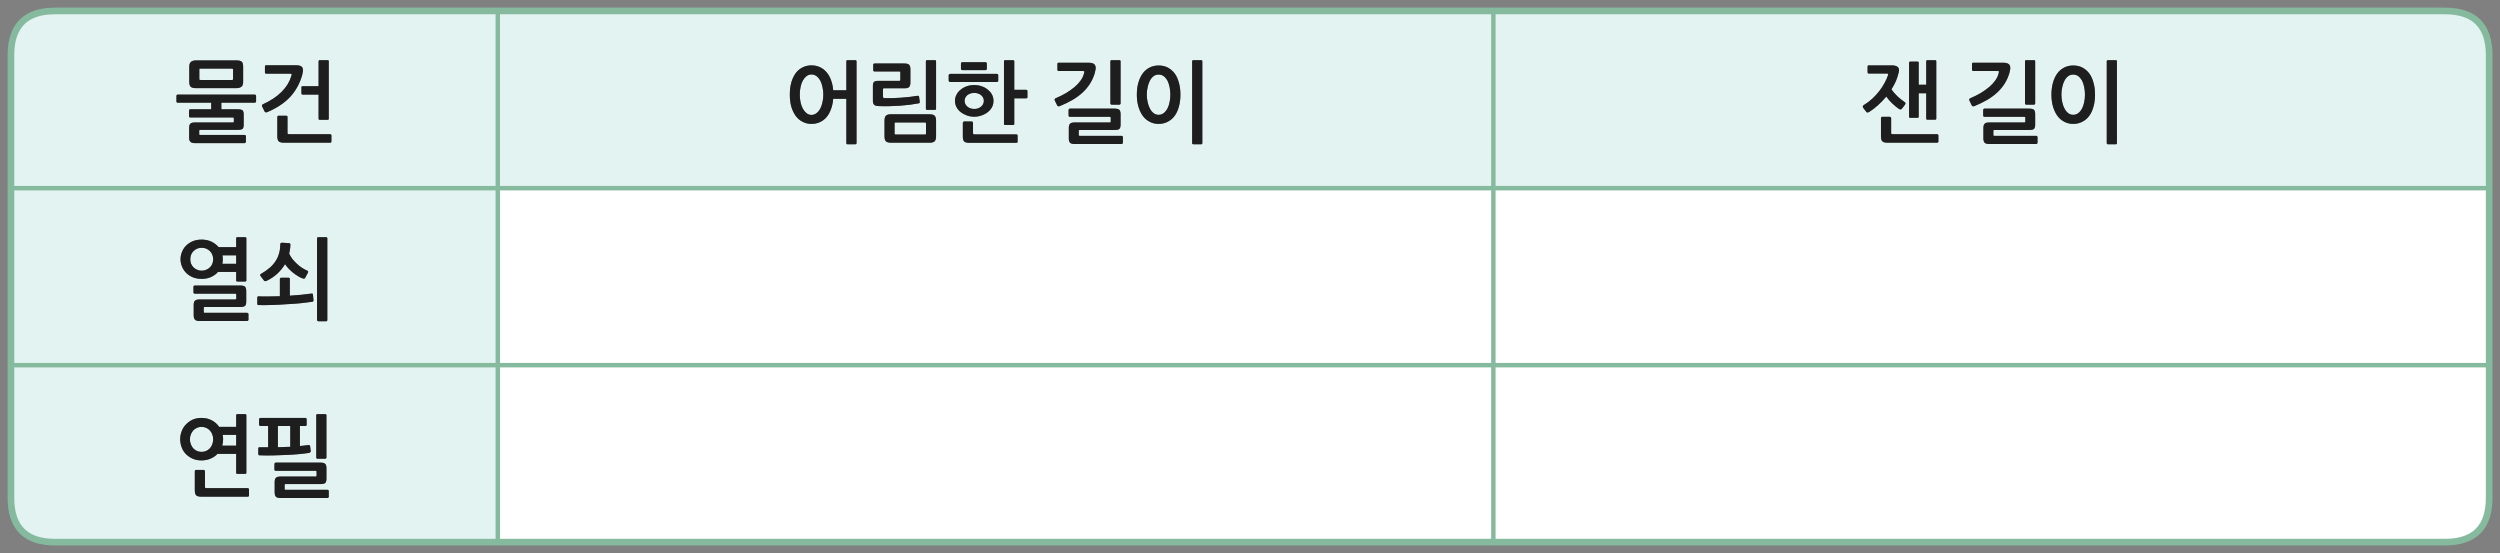 
<svg xmlns="http://www.w3.org/2000/svg" version="1.1" xmlns:xlink="http://www.w3.org/1999/xlink" preserveAspectRatio="none" x="0px" y="0px" width="1130px" height="250px" viewBox="0 0 1130 250">
<rect x="0" y="0" width="1130" height="250" fill="#808080" stroke="none"/>
<defs>
<g id="Layer8_0_FILL">
<path fill="#E2F3F2" stroke="none" d="
M 7.55 165.05
L 4.95 165.05 4.95 225.05
Q 4.95 232.4 7.65 237.05 12.3 245.05 24.95 245.05
L 225 245.05 225 165.05 145 165.05 7.55 165.05
M 82.15 194.85
Q 82.8 193.1 84.1 191.8 85.4 190.45 87.15 189.65 88.9 188.9 91.05 188.9 93.7 188.9 95.75 190 97.8 191.1 99.05 192.95
L 106.75 192.95 106.75 187.75
Q 106.75 187.2 107.3 187.2
L 110.85 187.2
Q 111.35 187.2 111.35 187.75
L 111.35 213.7
Q 111.35 214.2 110.85 214.2
L 107.3 214.2
Q 106.75 214.2 106.75 213.7
L 106.75 205.15 98.3 205.15
Q 97 206.55 95.15 207.3 93.35 208.1 91.05 208.1 88.9 208.1 87.15 207.35 85.4 206.6 84.1 205.3 82.8 204 82.15 202.25 81.45 200.5 81.45 198.5 81.45 196.55 82.15 194.85
M 111.95 220.65
Q 112.15 220.65 112.35 220.8 112.55 221 112.55 221.15
L 112.55 224
Q 112.55 224.25 112.35 224.4 112.15 224.5 111.95 224.5
L 91.05 224.5
Q 89.25 224.5 88.65 223.85 88.05 223.2 88.05 221.65
L 88.05 213
Q 88.05 212.8 88.2 212.6 88.4 212.4 88.6 212.4
L 92 212.4
Q 92.3 212.4 92.45 212.6 92.65 212.8 92.65 213
L 92.65 220
Q 92.65 220.4 92.8 220.55 92.95 220.65 93.35 220.65
L 111.95 220.65
M 117.3 189.1
Q 117.55 188.9 117.75 188.9
L 138.05 188.9
Q 138.25 188.9 138.45 189.05 138.6 189.25 138.6 189.5
L 138.6 192
Q 138.6 192.2 138.45 192.4 138.25 192.55 138.05 192.55
L 135.55 192.55 135.55 201.6
Q 136.55 201.55 137.5 201.4 138.45 201.3 139.4 201.15 139.65 201.15 139.85 201.25 140.1 201.35 140.15 201.55
L 140.45 203.85
Q 140.5 204.15 140.2 204.4 140 204.65 139.8 204.7 137.4 205.05 134.7 205.3 131.95 205.55 129.05 205.65 126.2 205.8 123.2 205.85 120.2 205.9 117.3 205.8 117.1 205.8 116.9 205.65 116.75 205.45 116.75 205.2
L 116.75 202.7
Q 116.75 202.15 117.3 202.15 118.35 202.15 119.3 202.15 120.25 202.15 121.2 202.15
L 121.2 192.55 117.75 192.55
Q 117.55 192.55 117.3 192.35 117.1 192.15 117.1 191.95
L 117.1 189.5
Q 117.1 189.3 117.3 189.1
M 143.45 187.2
L 147.05 187.2
Q 147.55 187.2 147.55 187.75
L 147.55 206.8
Q 147.55 207 147.4 207.15 147.25 207.35 147.05 207.35
L 143.45 207.35
Q 143.25 207.35 143.1 207.15 142.95 207 142.95 206.7
L 142.95 187.75
Q 142.95 187.2 143.45 187.2
M 144.85 209.1
Q 146.45 209.1 147 209.7 147.55 210.25 147.55 211.6
L 147.55 216.35
Q 147.55 217.8 147 218.3 146.45 218.8 144.85 218.8
L 129.15 218.8
Q 128.85 218.8 128.75 218.9 128.65 219 128.65 219.35
L 128.65 220.95
Q 128.65 221.3 128.75 221.35 128.85 221.4 129.2 221.4
L 148.05 221.4
Q 148.25 221.4 148.4 221.55 148.6 221.7 148.6 222
L 148.6 224.55
Q 148.6 224.75 148.4 224.9 148.25 225.1 148.1 225.1
L 126.85 225.1
Q 125.25 225.1 124.7 224.5 124.15 223.9 124.15 222.6
L 124.15 217.8
Q 124.15 216.55 124.7 216 125.2 215.4 126.8 215.4
L 142.6 215.4
Q 142.9 215.4 143 215.3 143.1 215.2 143.1 214.8
L 143.1 213.45
Q 143.1 213 143 212.9 142.9 212.8 142.55 212.8
L 124.65 212.8
Q 124.4 212.8 124.25 212.7 124.05 212.5 124.05 212.35
L 124.05 209.7
Q 124.05 209.5 124.25 209.3 124.4 209.1 124.65 209.1
L 144.85 209.1
M 131.2 192.55
L 125.6 192.55 125.6 202.15
Q 127.05 202.1 128.45 202.05 129.85 202 131.2 201.95
L 131.2 192.55
M 100.65 196.55
Q 100.75 197.05 100.8 197.5 100.85 198 100.85 198.5 100.85 200 100.45 201.45
L 106.75 201.45 106.75 196.55 100.65 196.55
M 91.05 192.95
Q 89.9 192.95 88.95 193.4 88 193.85 87.3 194.6 86.65 195.35 86.25 196.35 85.85 197.35 85.85 198.6 85.85 199.75 86.25 200.8 86.65 201.85 87.3 202.6 88 203.35 88.95 203.8 89.9 204.25 91.05 204.25 92.3 204.25 93.25 203.8 94.2 203.35 94.9 202.6 95.6 201.85 95.95 200.8 96.35 199.75 96.35 198.6 96.35 197.35 95.95 196.35 95.6 195.35 94.9 194.6 94.2 193.85 93.25 193.4 92.3 192.95 91.05 192.95
M 225 165.05
L 225 85.05 145 85.05 4.95 85.05 4.95 165.05 7.55 165.05 145 165.05 225 165.05
M 106.75 111.7
L 106.75 107.75
Q 106.75 107.2 107.3 107.2
L 110.85 107.2
Q 111.35 107.2 111.35 107.75
L 111.35 126.7
Q 111.35 127.25 110.85 127.25
L 107.3 127.25
Q 106.75 127.25 106.75 126.7
L 106.75 122.9 98.55 122.9
Q 97.3 124.35 95.4 125.2 93.55 126.05 91.15 126.05 89 126.05 87.2 125.35 85.45 124.6 84.2 123.4 82.95 122.15 82.3 120.55 81.6 118.95 81.6 117.2 81.6 115.4 82.3 113.8 82.95 112.15 84.2 110.95 85.45 109.75 87.2 109 89 108.3 91.15 108.3 93.65 108.3 95.6 109.25 97.55 110.2 98.8 111.7
L 106.75 111.7
M 87.65 129.2
Q 87.8 129.05 88.1 129.05
L 108.55 129.05
Q 110.2 129.05 110.75 129.6 111.3 130.2 111.3 131.55
L 111.3 136.35
Q 111.3 137.75 110.75 138.25 110.2 138.75 108.55 138.75
L 92.6 138.75
Q 92.3 138.75 92.2 138.85 92.1 138.95 92.1 139.3
L 92.1 140.95
Q 92.1 141.3 92.2 141.35 92.3 141.4 92.65 141.4
L 111.7 141.4
Q 111.9 141.4 112.1 141.55 112.3 141.7 112.3 142
L 112.3 144.55
Q 112.3 144.75 112.1 144.9 111.9 145.1 111.75 145.1
L 90.25 145.1
Q 88.7 145.1 88.15 144.5 87.55 143.9 87.55 142.6
L 87.55 137.8
Q 87.55 136.5 88.1 135.95 88.65 135.35 90.25 135.35
L 106.3 135.35
Q 106.65 135.35 106.7 135.25 106.8 135.15 106.8 134.75
L 106.8 133.35
Q 106.8 132.95 106.7 132.85 106.65 132.75 106.3 132.75
L 88.1 132.75
Q 87.8 132.75 87.65 132.6 87.45 132.45 87.45 132.25
L 87.45 129.6
Q 87.45 129.4 87.65 129.2
M 147.4 107.2
Q 147.95 107.2 147.95 107.75
L 147.95 144.65
Q 147.95 145.2 147.4 145.2
L 143.9 145.2
Q 143.65 145.2 143.5 145 143.3 144.9 143.3 144.65
L 143.3 107.75
Q 143.3 107.5 143.5 107.35 143.65 107.2 143.9 107.2
L 147.4 107.2
M 131.05 110.05
Q 131.25 110.2 131.25 110.5 131.25 111.55 131.1 112.6 130.95 113.65 130.7 114.65 131.3 115.9 132.15 117.05 133.05 118.15 134.1 119.15 135.2 120.2 136.4 121 137.65 121.8 138.9 122.35 139.55 122.65 139.1 123.4
L 137.95 125.55
Q 137.65 126.15 136.85 125.85 135.85 125.55 134.75 124.85 133.6 124.15 132.5 123.3 131.4 122.4 130.45 121.4 129.45 120.35 128.85 119.4 127.45 121.7 125.4 123.65 123.35 125.55 120.6 126.9 119.7 127.3 119.35 126.85
L 117.8 124.8
Q 117.6 124.55 117.6 124.25 117.65 123.95 118.05 123.75 122.6 121.15 124.65 117.9 126.7 114.65 126.7 110.3 126.7 110 126.95 109.85 127.2 109.7 127.4 109.7
L 130.65 109.9
Q 130.85 109.9 131.05 110.05
M 141.45 133.1
L 141.7 135.75
Q 141.75 136.05 141.55 136.2 141.4 136.35 141.2 136.4 138.95 136.7 135.95 137.05 132.95 137.35 129.65 137.5 126.35 137.75 123.05 137.85 119.7 137.95 116.85 137.9 116.3 137.9 116.3 137.25
L 116.3 134.55
Q 116.3 133.95 116.85 133.95 119.15 134.05 121.55 134 124 133.95 126.5 133.9
L 126.5 126.15
Q 126.5 125.55 127.1 125.55
L 130.5 125.55
Q 131 125.55 131 126.15
L 131 133.65
Q 133.65 133.45 136.1 133.25 138.6 133 140.7 132.7 140.9 132.65 141.15 132.7 141.45 132.8 141.45 133.1
M 87.4 113.55
Q 86.7 114.25 86.35 115.2 86 116.15 86 117.2 86 118.25 86.35 119.15 86.7 120.1 87.4 120.8 88.1 121.5 89.05 121.9 90 122.35 91.15 122.35 92.35 122.35 93.3 121.9 94.25 121.5 94.95 120.8 95.65 120.1 96 119.15 96.35 118.25 96.35 117.2 96.35 116.15 96 115.2 95.65 114.25 94.95 113.55 94.25 112.85 93.3 112.4 92.35 112 91.15 112 90 112 89.05 112.4 88.1 112.85 87.4 113.55
M 106.75 119.25
L 106.75 115.4 100.55 115.4
Q 100.7 116.2 100.7 117.2 100.7 118.25 100.5 119.25
L 106.75 119.25
M 225 85.05
L 225 4.95 145 4.95 24.95 4.95
Q 12.3 4.95 7.65 12.95 4.95 17.6 4.95 24.95
L 4.95 45 4.95 85.05 145 85.05 225 85.05
M 86.35 27.95
Q 87.15 27.3 88.65 27.3
L 106.8 27.3
Q 108.65 27.3 109.25 27.9 109.9 28.5 109.9 30.1
L 109.9 37.05
Q 109.9 38.6 109.1 39.2 108.3 39.85 106.8 39.85
L 88.65 39.85
Q 86.8 39.85 86.2 39.2 85.55 38.6 85.55 37.05
L 85.55 30.1
Q 85.55 28.6 86.35 27.95
M 95.45 49.4
L 95.45 46.4 80.35 46.4
Q 79.75 46.4 79.75 45.85
L 79.75 43.35
Q 79.75 43.15 79.9 42.95 80.05 42.75 80.35 42.75
L 115.15 42.75
Q 115.35 42.75 115.55 42.95 115.75 43.15 115.75 43.35
L 115.75 45.85
Q 115.75 46.05 115.55 46.25 115.35 46.4 115.15 46.4
L 100.05 46.4 100.05 49.4 107.45 49.4
Q 109.1 49.4 109.65 49.9 110.15 50.4 110.15 51.8
L 110.15 56.35
Q 110.15 57.75 109.65 58.2 109.1 58.7 107.45 58.7
L 90.5 58.7
Q 90.2 58.7 90.1 58.8 90.05 58.9 90.05 59.2
L 90.05 60.5
Q 90.05 60.85 90.1 60.9 90.2 61 90.55 61
L 110.5 61
Q 110.7 61 110.9 61.1 111.15 61.25 111.15 61.55
L 111.15 64.1
Q 111.15 64.35 110.9 64.5 110.7 64.7 110.55 64.7
L 88.2 64.7
Q 86.65 64.7 86.1 64.1 85.5 63.6 85.5 62.3
L 85.5 57.75
Q 85.5 56.45 86.05 55.9 86.6 55.35 88.15 55.35
L 105.2 55.35
Q 105.5 55.35 105.6 55.3 105.7 55.2 105.7 54.8
L 105.7 53.75
Q 105.7 53.3 105.6 53.2 105.5 53.1 105.15 53.1
L 86 53.1
Q 85.8 53.1 85.6 52.95 85.45 52.8 85.45 52.6
L 85.45 49.9
Q 85.45 49.75 85.6 49.55 85.8 49.4 86 49.4
L 95.45 49.4
M 133.75 29.5
Q 135.5 29.5 136.25 30.05 136.95 30.6 136.95 31.9 136.95 32.1 136.9 32.4 136.85 32.75 136.75 33.05 136.7 33.4 136.65 33.65 136.6 33.95 136.55 34.05 134.9 39.75 131.1 43.85 127.25 47.95 120.85 50.65 119.9 51.05 119.55 50.3
L 118.55 48.25
Q 118.35 47.95 118.4 47.6 118.45 47.3 118.9 47.1 124.15 44.7 127.3 41.5 130.5 38.3 131.65 34.45 131.85 33.8 131.85 33.6 131.85 33.3 131.1 33.3
L 120.3 33.3
Q 120.05 33.3 119.9 33.15 119.75 32.95 119.75 32.75
L 119.75 30.05
Q 119.75 29.5 120.35 29.5
L 133.75 29.5
M 136.4 39.05
Q 136.6 38.95 136.8 38.95
L 144 38.95 144 27.75
Q 144 27.2 144.55 27.2
L 148.1 27.2
Q 148.6 27.2 148.6 27.75
L 148.6 53.65
Q 148.6 54.15 148.1 54.15
L 144.55 54.15
Q 144 54.15 144 53.65
L 144 42.75 136.8 42.75
Q 136.6 42.75 136.4 42.6 136.25 42.45 136.25 42.25
L 136.25 39.4
Q 136.25 39.2 136.4 39.05
M 149.6 64.4
Q 149.45 64.5 149.2 64.5
L 128.4 64.5
Q 126.6 64.5 125.95 63.85 125.35 63.2 125.35 61.65
L 125.35 52.85
Q 125.35 52.65 125.55 52.45 125.7 52.3 125.9 52.3
L 129.35 52.3
Q 129.6 52.3 129.8 52.45 129.95 52.65 129.95 52.85
L 129.95 60
Q 129.95 60.4 130.1 60.55 130.3 60.65 130.7 60.65
L 149.2 60.65
Q 149.4 60.65 149.6 60.8 149.8 61 149.8 61.15
L 149.8 64
Q 149.8 64.25 149.6 64.4
M 90.7 31
Q 90.35 31 90.2 31.05 90.1 31.15 90.1 31.45
L 90.1 35.65
Q 90.1 36 90.2 36.1 90.35 36.15 90.7 36.15
L 104.75 36.15
Q 105.1 36.15 105.2 36.1 105.35 36 105.35 35.65
L 105.35 31.5
Q 105.35 31.15 105.2 31.1 105.05 31 104.75 31
L 90.7 31
M 675 85.05
L 675 4.95 565 4.95 484.05 4.95 452 4.95 425 4.95 285 4.95 228 4.95 225 4.95 225 85.05 228 85.05 285 85.05 425 85.05 452 85.05 484.05 85.05 565 85.05 675 85.05
M 382.55 27.75
Q 382.55 27.2 383.05 27.2
L 386.6 27.2
Q 387.15 27.2 387.15 27.75
L 387.15 64.65
Q 387.15 65.2 386.6 65.2
L 383.05 65.2
Q 382.55 65.2 382.55 64.65
L 382.55 44.65 376.6 44.65
Q 376.4 47.25 375.6 49.35 374.85 51.45 373.6 52.95 372.35 54.4 370.6 55.2 368.9 56 366.75 56 364.5 56 362.7 55 360.85 54.05 359.6 52.3 358.35 50.55 357.65 48.15 357 45.7 357 42.8 357 39.75 357.65 37.35 358.35 34.9 359.6 33.15 360.85 31.45 362.7 30.5 364.5 29.55 366.75 29.55 368.9 29.55 370.6 30.35 372.35 31.15 373.6 32.65 374.85 34.1 375.6 36.15 376.4 38.25 376.6 40.8
L 382.55 40.8 382.55 27.75
M 418.5 27.75
Q 418.5 27.2 419 27.2
L 422.6 27.2
Q 423.1 27.2 423.1 27.75
L 423.1 49.1
Q 423.1 49.65 422.6 49.65
L 419 49.65
Q 418.5 49.65 418.5 49.1
L 418.5 27.75
M 410.95 29.3
Q 411.5 29.9 411.5 31.35
L 411.5 37.35
Q 411.5 38.8 410.85 39.4 410.25 39.9 409 39.9
L 399.7 39.9
Q 399.35 39.9 399.2 40 399.1 40.15 399.1 40.5
L 399.1 43.65
Q 399.1 44.35 399.85 44.35 401.65 44.4 403.6 44.35 405.55 44.3 407.45 44.15 409.4 44 411.2 43.8 413.05 43.6 414.7 43.3 414.9 43.3 415.15 43.35 415.35 43.4 415.4 43.65
L 415.75 46.1
Q 415.8 46.3 415.65 46.45 415.5 46.65 415.3 46.7 413.45 47.05 411.2 47.35 408.95 47.6 406.55 47.8 404.15 47.95 401.75 48 399.35 48.05 397.2 47.95 395.65 47.9 395.1 47.35 394.55 46.8 394.55 45.5
L 394.55 38.8
Q 394.55 37.55 395.05 37.05 395.6 36.55 396.9 36.55
L 406.4 36.55
Q 406.8 36.55 406.85 36.45 406.95 36.35 406.95 35.95
L 406.95 32.9
Q 406.95 32.45 406.85 32.35 406.8 32.3 406.4 32.3
L 395.25 32.3
Q 395.05 32.3 394.9 32.15 394.7 32 394.7 31.8
L 394.7 29.15
Q 394.7 28.95 394.9 28.85 395.05 28.7 395.25 28.7
L 408.8 28.7
Q 410.4 28.7 410.95 29.3
M 422.45 52.3
Q 423.1 52.95 423.1 54.55
L 423.1 61.7
Q 423.1 63.2 422.45 63.85 421.8 64.5 420.25 64.5
L 402.8 64.5
Q 401.05 64.5 400.4 63.85 399.8 63.2 399.8 61.65
L 399.8 54.5
Q 399.8 52.95 400.45 52.3 401.1 51.65 402.65 51.65
L 420 51.65
Q 421.85 51.65 422.45 52.3
M 457.9 27.2
Q 458.45 27.2 458.45 27.75
L 458.45 40.6 463.8 40.6
Q 464.05 40.6 464.25 40.75 464.4 40.95 464.4 41.15
L 464.4 43.95
Q 464.4 44.15 464.25 44.3 464.05 44.45 463.8 44.45
L 458.45 44.45 458.45 56
Q 458.45 56.5 457.9 56.5
L 454.35 56.5
Q 453.8 56.5 453.8 56
L 453.8 27.75
Q 453.8 27.2 454.35 27.2
L 457.9 27.2
M 445.85 28.3
Q 446.05 28.5 446.05 28.75
L 446.05 31.05
Q 446.05 31.3 445.9 31.5 445.7 31.7 445.4 31.7
L 434.95 31.7
Q 434.8 31.7 434.55 31.55 434.35 31.35 434.35 31.1
L 434.35 28.75
Q 434.35 28.4 434.55 28.25 434.8 28.1 434.95 28.1
L 445.4 28.1
Q 445.65 28.1 445.85 28.3
M 451.2 34
L 451.2 36.4
Q 451.2 36.7 451.05 36.9 450.85 37.05 450.6 37.05
L 429.4 37.05
Q 429.2 37.05 429 36.85 428.8 36.65 428.8 36.35
L 428.8 34
Q 428.8 33.8 429 33.6 429.25 33.4 429.45 33.4
L 450.6 33.4
Q 450.85 33.4 451.05 33.6 451.2 33.75 451.2 34
M 449.05 45.55
Q 449.05 47.1 448.4 48.4 447.7 49.7 446.5 50.65 445.35 51.6 443.75 52.15 442.15 52.75 440.3 52.75 438.5 52.75 436.95 52.15 435.4 51.6 434.2 50.65 433 49.7 432.35 48.4 431.65 47.1 431.65 45.55 431.65 44.1 432.35 42.8 433 41.5 434.2 40.55 435.4 39.55 436.95 39 438.55 38.45 440.35 38.45 442.15 38.45 443.75 39 445.35 39.55 446.5 40.55 447.7 41.5 448.4 42.8 449.05 44.1 449.05 45.55
M 439.65 55.15
Q 439.8 55.35 439.8 55.55
L 439.8 60.1
Q 439.8 60.5 439.95 60.6 440.15 60.75 440.55 60.75
L 459.4 60.75
Q 459.6 60.75 459.8 60.9 459.95 61.05 459.95 61.25
L 459.95 64.1
Q 459.95 64.35 459.8 64.45 459.6 64.55 459.4 64.55
L 438.25 64.55
Q 436.45 64.55 435.8 63.95 435.2 63.3 435.2 61.7
L 435.2 55.55
Q 435.2 55.35 435.4 55.15 435.6 54.9 435.75 54.9
L 439.2 54.9
Q 439.45 54.9 439.65 55.15
M 501.9 27.75
Q 501.9 27.2 502.4 27.2
L 506 27.2
Q 506.5 27.2 506.5 27.75
L 506.5 46.7
Q 506.5 46.95 506.35 47.1 506.2 47.3 506 47.3
L 502.4 47.3
Q 502.2 47.3 502.05 47.1 501.9 46.95 501.9 46.7
L 501.9 27.75
M 494.5 28.95
Q 495.25 29.5 495.25 30.75 495.25 31 495.2 31.35 495.15 31.7 495.05 32.05 494.95 32.4 494.9 32.7 494.8 33 494.8 33.15 494 35.75 492.65 37.85 491.3 40 489.35 41.8 487.4 43.6 484.8 45.15 482.2 46.65 479.05 47.95 478.15 48.3 477.8 47.55
L 476.85 45.6
Q 476.65 45.3 476.7 44.9 476.75 44.55 477.2 44.4 479.75 43.3 481.9 42.05 484 40.75 485.7 39.35 487.35 37.95 488.45 36.4 489.55 34.9 489.95 33.25 490.15 32.55 490.15 32.35 490.15 32.1 489.45 32.1
L 478.45 32.1
Q 478.2 32.1 478.1 31.9 477.95 31.7 477.95 31.5
L 477.95 28.95
Q 477.95 28.35 478.5 28.35
L 492 28.35
Q 493.75 28.35 494.5 28.95
M 506.5 51.55
L 506.5 56.35
Q 506.5 57.75 505.95 58.25 505.4 58.75 503.8 58.75
L 488.1 58.75
Q 487.8 58.75 487.7 58.85 487.6 58.95 487.6 59.3
L 487.6 60.95
Q 487.6 61.3 487.7 61.35 487.8 61.4 488.15 61.4
L 506.95 61.4
Q 507.15 61.4 507.35 61.55 507.55 61.7 507.55 62
L 507.55 64.55
Q 507.55 64.75 507.35 64.9 507.15 65.1 507 65.1
L 485.8 65.1
Q 484.2 65.1 483.65 64.5 483.1 63.9 483.1 62.6
L 483.1 57.8
Q 483.1 56.5 483.65 55.95 484.15 55.35 485.75 55.35
L 501.55 55.35
Q 501.85 55.35 501.95 55.25 502.05 55.15 502.05 54.75
L 502.05 53.4
Q 502.05 52.95 501.95 52.85 501.85 52.8 501.5 52.8
L 483.6 52.8
Q 483.35 52.8 483.2 52.65 483 52.5 483 52.3
L 483 49.65
Q 483 49.45 483.2 49.3 483.35 49.1 483.6 49.1
L 503.8 49.1
Q 505.4 49.1 505.95 49.65 506.5 50.2 506.5 51.55
M 538.85 27.75
Q 538.85 27.2 539.4 27.2
L 542.95 27.2
Q 543.45 27.2 543.45 27.75
L 543.45 64.65
Q 543.45 65.2 542.95 65.2
L 539.4 65.2
Q 538.85 65.2 538.85 64.65
L 538.85 27.75
M 527.85 30.55
Q 529.65 31.5 530.95 33.2 532.2 34.9 532.85 37.35 533.55 39.75 533.55 42.8 533.55 45.75 532.85 48.2 532.2 50.65 530.95 52.35 529.65 54.1 527.85 55 526.05 56 523.7 56 521.4 56 519.6 55 517.75 54.05 516.5 52.3 515.25 50.55 514.55 48.15 513.85 45.7 513.85 42.8 513.85 39.75 514.55 37.35 515.25 34.9 516.5 33.2 517.75 31.5 519.6 30.55 521.4 29.6 523.7 29.6 526.05 29.6 527.85 30.55
M 529 42.8
Q 529 40.95 528.65 39.3 528.3 37.6 527.65 36.35 526.95 35.15 525.95 34.4 524.95 33.7 523.7 33.7 522.4 33.7 521.45 34.4 520.45 35.15 519.8 36.35 519.1 37.6 518.75 39.3 518.35 40.95 518.35 42.8 518.35 44.55 518.75 46.25 519.1 47.9 519.8 49.15 520.45 50.4 521.45 51.15 522.4 51.9 523.7 51.9 524.95 51.9 525.95 51.15 526.95 50.4 527.65 49.15 528.3 47.9 528.65 46.25 529 44.55 529 42.8
M 440.35 42
Q 438.45 42 437.2 43.05 436 44.1 436 45.55 436 47.1 437.2 48.15 438.45 49.25 440.35 49.25 442.25 49.25 443.5 48.15 444.7 47.1 444.7 45.55 444.7 44.1 443.5 43.05 442.25 42 440.35 42
M 418.45 55.45
Q 418.3 55.35 418 55.35
L 404.85 55.35
Q 404.55 55.35 404.45 55.4 404.35 55.5 404.35 55.8
L 404.35 60.3
Q 404.35 60.65 404.45 60.75 404.55 60.8 404.85 60.8
L 418 60.8
Q 418.35 60.8 418.45 60.75 418.55 60.65 418.55 60.3
L 418.55 55.85
Q 418.55 55.55 418.45 55.45
M 370.75 36.35
Q 370.05 35.15 369.05 34.4 368.05 33.65 366.75 33.65 365.55 33.65 364.55 34.4 363.6 35.15 362.9 36.35 362.2 37.6 361.85 39.3 361.5 40.95 361.5 42.8 361.5 44.55 361.85 46.25 362.2 47.9 362.9 49.15 363.6 50.4 364.55 51.15 365.55 51.95 366.75 51.95 368.05 51.95 369.05 51.15 370.05 50.4 370.75 49.15 371.4 47.9 371.75 46.25 372.15 44.55 372.15 42.8 372.15 40.95 371.75 39.3 371.4 37.6 370.75 36.35
M 1125.1 24.95
Q 1125.1 4.95 1105.1 4.95
L 985 4.95 900 4.95 845 4.95 743.05 4.95 705 4.95 676 4.95 675 4.95 675 85.05 676 85.05 705 85.05 734.05 85.05 743.05 85.05 845 85.05 900 85.05 985 85.05 1125.1 85.05 1125.1 24.95
M 862.9 28.35
Q 862.9 27.85 863.45 27.85
L 866.75 27.85
Q 867.25 27.85 867.25 28.35
L 867.25 38.3 870.65 38.3 870.65 27.75
Q 870.65 27.2 871.2 27.2
L 874.65 27.2
Q 875.2 27.2 875.2 27.75
L 875.2 53.6
Q 875.2 54.1 874.65 54.1
L 871.2 54.1
Q 870.65 54.1 870.65 53.6
L 870.65 42.15 867.25 42.15 867.25 52.7
Q 867.25 53.25 866.75 53.25
L 863.45 53.25
Q 862.9 53.25 862.9 52.7
L 862.9 28.35
M 853.35 34.1
Q 853.55 33.6 853.4 33.4 853.25 33.25 852.8 33.25
L 844.6 33.25
Q 844.45 33.25 844.3 33.05 844.15 32.9 844.15 32.65
L 844.15 30.15
Q 844.15 29.55 844.65 29.55
L 855 29.55
Q 858.35 29.55 858.35 31.7 858.35 32.05 858.25 32.5 858.15 33 858.05 33.35 857.65 34.95 856.9 36.75 856.1 38.55 854.95 40.35 855.45 41.15 856.2 42 856.9 42.8 857.7 43.6 858.5 44.35 859.35 45 860.15 45.65 860.85 46.1 861.6 46.55 861.05 47.3
L 859.7 49.1
Q 859.15 49.75 858.35 49.25 857.8 48.85 857 48.25 856.2 47.6 855.4 46.85 854.6 46.1 853.9 45.3 853.15 44.45 852.6 43.65 850.9 45.7 848.9 47.5 846.95 49.3 844.8 50.65 844.5 50.8 844.15 50.85 843.8 50.9 843.55 50.55
L 842.15 48.7
Q 841.95 48.45 842 48.1 842 47.8 842.35 47.55 844.5 46.25 846.3 44.6 848.05 42.95 849.45 41.15 850.8 39.4 851.8 37.55 852.8 35.75 853.35 34.1
M 850.2 53.4
Q 850.2 53.2 850.35 53 850.55 52.8 850.75 52.8
L 854.15 52.8
Q 854.45 52.8 854.6 53 854.8 53.2 854.8 53.4
L 854.8 60
Q 854.8 60.4 854.95 60.55 855.1 60.65 855.5 60.65
L 875.6 60.65
Q 875.75 60.65 875.95 60.8 876.15 61 876.15 61.15
L 876.15 64
Q 876.15 64.25 875.95 64.4 875.75 64.5 875.6 64.5
L 853.2 64.5
Q 851.4 64.5 850.8 63.85 850.2 63.2 850.2 61.65
L 850.2 53.4
M 907.9 28.95
Q 908.65 29.5 908.65 30.75 908.65 31 908.6 31.35 908.55 31.7 908.45 32.05 908.35 32.4 908.3 32.7 908.2 33 908.2 33.15 907.4 35.75 906.05 37.85 904.7 40 902.75 41.8 900.8 43.6 898.2 45.15 895.6 46.65 892.45 47.95 891.55 48.3 891.2 47.55
L 890.25 45.6
Q 890.05 45.3 890.1 44.9 890.15 44.55 890.6 44.4 893.15 43.3 895.3 42.05 897.4 40.75 899.1 39.35 900.75 37.95 901.85 36.4 902.95 34.9 903.35 33.25 903.55 32.55 903.55 32.35 903.55 32.1 902.85 32.1
L 891.85 32.1
Q 891.6 32.1 891.5 31.9 891.35 31.7 891.35 31.5
L 891.35 28.95
Q 891.35 28.35 891.9 28.35
L 905.4 28.35
Q 907.15 28.35 907.9 28.95
M 896.6 49.3
Q 896.75 49.1 897 49.1
L 917.2 49.1
Q 918.8 49.1 919.35 49.65 919.9 50.2 919.9 51.55
L 919.9 56.35
Q 919.9 57.75 919.35 58.25 918.8 58.75 917.2 58.75
L 901.5 58.75
Q 901.2 58.75 901.1 58.85 901 58.95 901 59.3
L 901 60.95
Q 901 61.3 901.1 61.35 901.2 61.4 901.55 61.4
L 920.35 61.4
Q 920.55 61.4 920.75 61.55 920.95 61.7 920.95 62
L 920.95 64.55
Q 920.95 64.75 920.75 64.9 920.55 65.1 920.4 65.1
L 899.2 65.1
Q 897.6 65.1 897.05 64.5 896.5 63.9 896.5 62.6
L 896.5 57.8
Q 896.5 56.5 897.05 55.95 897.55 55.35 899.15 55.35
L 914.95 55.35
Q 915.25 55.35 915.35 55.25 915.45 55.15 915.45 54.75
L 915.45 53.4
Q 915.45 52.95 915.35 52.85 915.25 52.8 914.9 52.8
L 897 52.8
Q 896.75 52.8 896.6 52.65 896.4 52.5 896.4 52.3
L 896.4 49.65
Q 896.4 49.45 896.6 49.3
M 919.4 27.2
Q 919.9 27.2 919.9 27.75
L 919.9 46.7
Q 919.9 46.95 919.75 47.1 919.6 47.3 919.4 47.3
L 915.8 47.3
Q 915.6 47.3 915.45 47.1 915.3 46.95 915.3 46.7
L 915.3 27.75
Q 915.3 27.2 915.8 27.2
L 919.4 27.2
M 933 30.55
Q 934.8 29.6 937.1 29.6 939.45 29.6 941.25 30.55 943.05 31.5 944.35 33.2 945.6 34.9 946.25 37.35 946.95 39.75 946.95 42.8 946.95 45.75 946.25 48.2 945.6 50.65 944.35 52.35 943.05 54.1 941.25 55 939.45 56 937.1 56 934.8 56 933 55 931.15 54.05 929.9 52.3 928.65 50.55 927.95 48.15 927.25 45.7 927.25 42.8 927.25 39.75 927.95 37.35 928.65 34.9 929.9 33.2 931.15 31.5 933 30.55
M 952.25 27.75
Q 952.25 27.2 952.8 27.2
L 956.35 27.2
Q 956.85 27.2 956.85 27.75
L 956.85 64.65
Q 956.85 65.2 956.35 65.2
L 952.8 65.2
Q 952.25 65.2 952.25 64.65
L 952.25 27.75
M 941.05 36.35
Q 940.35 35.15 939.35 34.4 938.35 33.7 937.1 33.7 935.8 33.7 934.85 34.4 933.85 35.15 933.2 36.35 932.5 37.6 932.15 39.3 931.75 40.95 931.75 42.8 931.75 44.55 932.15 46.25 932.5 47.9 933.2 49.15 933.85 50.4 934.85 51.15 935.8 51.9 937.1 51.9 938.35 51.9 939.35 51.15 940.35 50.4 941.05 49.15 941.7 47.9 942.05 46.25 942.4 44.55 942.4 42.8 942.4 40.95 942.05 39.3 941.7 37.6 941.05 36.35 Z"/>

<path fill="#1E1E1E" stroke="none" d="
M 147 209.7
Q 146.45 209.1 144.85 209.1
L 124.65 209.1
Q 124.4 209.1 124.25 209.3 124.05 209.5 124.05 209.7
L 124.05 212.35
Q 124.05 212.5 124.25 212.7 124.4 212.8 124.65 212.8
L 142.55 212.8
Q 142.9 212.8 143 212.9 143.1 213 143.1 213.45
L 143.1 214.8
Q 143.1 215.2 143 215.3 142.9 215.4 142.6 215.4
L 126.8 215.4
Q 125.2 215.4 124.7 216 124.15 216.55 124.15 217.8
L 124.15 222.6
Q 124.15 223.9 124.7 224.5 125.25 225.1 126.85 225.1
L 148.1 225.1
Q 148.25 225.1 148.4 224.9 148.6 224.75 148.6 224.55
L 148.6 222
Q 148.6 221.7 148.4 221.55 148.25 221.4 148.05 221.4
L 129.2 221.4
Q 128.85 221.4 128.75 221.35 128.65 221.3 128.65 220.95
L 128.65 219.35
Q 128.65 219 128.75 218.9 128.85 218.8 129.15 218.8
L 144.85 218.8
Q 146.45 218.8 147 218.3 147.55 217.8 147.55 216.35
L 147.55 211.6
Q 147.55 210.25 147 209.7
M 147.05 187.2
L 143.45 187.2
Q 142.95 187.2 142.95 187.75
L 142.95 206.7
Q 142.95 207 143.1 207.15 143.25 207.35 143.45 207.35
L 147.05 207.35
Q 147.25 207.35 147.4 207.15 147.55 207 147.55 206.8
L 147.55 187.75
Q 147.55 187.2 147.05 187.2
M 117.75 188.9
Q 117.55 188.9 117.3 189.1 117.1 189.3 117.1 189.5
L 117.1 191.95
Q 117.1 192.15 117.3 192.35 117.55 192.55 117.75 192.55
L 121.2 192.55 121.2 202.15
Q 120.25 202.15 119.3 202.15 118.35 202.15 117.3 202.15 116.75 202.15 116.75 202.7
L 116.75 205.2
Q 116.75 205.45 116.9 205.65 117.1 205.8 117.3 205.8 120.2 205.9 123.2 205.85 126.2 205.8 129.05 205.65 131.95 205.55 134.7 205.3 137.4 205.05 139.8 204.7 140 204.65 140.2 204.4 140.5 204.15 140.45 203.85
L 140.15 201.55
Q 140.1 201.35 139.85 201.25 139.65 201.15 139.4 201.15 138.45 201.3 137.5 201.4 136.55 201.55 135.55 201.6
L 135.55 192.55 138.05 192.55
Q 138.25 192.55 138.45 192.4 138.6 192.2 138.6 192
L 138.6 189.5
Q 138.6 189.25 138.45 189.05 138.25 188.9 138.05 188.9
L 117.75 188.9
M 125.6 192.55
L 131.2 192.55 131.2 201.95
Q 129.85 202 128.45 202.05 127.05 202.1 125.6 202.15
L 125.6 192.55
M 112.35 220.8
Q 112.15 220.65 111.95 220.65
L 93.35 220.65
Q 92.95 220.65 92.8 220.55 92.65 220.4 92.65 220
L 92.65 213
Q 92.65 212.8 92.45 212.6 92.3 212.4 92 212.4
L 88.6 212.4
Q 88.4 212.4 88.2 212.6 88.05 212.8 88.05 213
L 88.05 221.65
Q 88.05 223.2 88.65 223.85 89.25 224.5 91.05 224.5
L 111.95 224.5
Q 112.15 224.5 112.35 224.4 112.55 224.25 112.55 224
L 112.55 221.15
Q 112.55 221 112.35 220.8
M 84.1 191.8
Q 82.8 193.1 82.15 194.85 81.45 196.55 81.45 198.5 81.45 200.5 82.15 202.25 82.8 204 84.1 205.3 85.4 206.6 87.15 207.35 88.9 208.1 91.05 208.1 93.35 208.1 95.15 207.3 97 206.55 98.3 205.15
L 106.75 205.15 106.75 213.7
Q 106.75 214.2 107.3 214.2
L 110.85 214.2
Q 111.35 214.2 111.35 213.7
L 111.35 187.75
Q 111.35 187.2 110.85 187.2
L 107.3 187.2
Q 106.75 187.2 106.75 187.75
L 106.75 192.95 99.05 192.95
Q 97.8 191.1 95.75 190 93.7 188.9 91.05 188.9 88.9 188.9 87.15 189.65 85.4 190.45 84.1 191.8
M 88.95 193.4
Q 89.9 192.95 91.05 192.95 92.3 192.95 93.25 193.4 94.2 193.85 94.9 194.6 95.6 195.35 95.95 196.35 96.35 197.35 96.35 198.6 96.35 199.75 95.95 200.8 95.6 201.85 94.9 202.6 94.2 203.35 93.25 203.8 92.3 204.25 91.05 204.25 89.9 204.25 88.95 203.8 88 203.35 87.3 202.6 86.65 201.85 86.25 200.8 85.85 199.75 85.85 198.6 85.85 197.35 86.25 196.35 86.65 195.35 87.3 194.6 88 193.85 88.95 193.4
M 100.8 197.5
Q 100.75 197.05 100.65 196.55
L 106.75 196.55 106.75 201.45 100.45 201.45
Q 100.85 200 100.85 198.5 100.85 198 100.8 197.5
M 141.7 135.75
L 141.45 133.1
Q 141.45 132.8 141.15 132.7 140.9 132.65 140.7 132.7 138.6 133 136.1 133.25 133.65 133.45 131 133.65
L 131 126.15
Q 131 125.55 130.5 125.55
L 127.1 125.55
Q 126.5 125.55 126.5 126.15
L 126.5 133.9
Q 124 133.95 121.55 134 119.15 134.05 116.85 133.95 116.3 133.95 116.3 134.55
L 116.3 137.25
Q 116.3 137.9 116.85 137.9 119.7 137.95 123.05 137.85 126.35 137.75 129.65 137.5 132.95 137.35 135.95 137.05 138.95 136.7 141.2 136.4 141.4 136.35 141.55 136.2 141.75 136.05 141.7 135.75
M 131.25 110.5
Q 131.25 110.2 131.05 110.05 130.85 109.9 130.65 109.9
L 127.4 109.7
Q 127.2 109.7 126.95 109.85 126.7 110 126.7 110.3 126.7 114.65 124.65 117.9 122.6 121.15 118.05 123.75 117.65 123.95 117.6 124.25 117.6 124.55 117.8 124.8
L 119.35 126.85
Q 119.7 127.3 120.6 126.9 123.35 125.55 125.4 123.65 127.45 121.7 128.85 119.4 129.45 120.35 130.45 121.4 131.4 122.4 132.5 123.3 133.6 124.15 134.75 124.85 135.85 125.55 136.85 125.85 137.65 126.15 137.95 125.55
L 139.1 123.4
Q 139.55 122.65 138.9 122.35 137.65 121.8 136.4 121 135.2 120.2 134.1 119.15 133.05 118.15 132.15 117.05 131.3 115.9 130.7 114.65 130.95 113.65 131.1 112.6 131.25 111.55 131.25 110.5
M 147.95 107.75
Q 147.95 107.2 147.4 107.2
L 143.9 107.2
Q 143.65 107.2 143.5 107.35 143.3 107.5 143.3 107.75
L 143.3 144.65
Q 143.3 144.9 143.5 145 143.65 145.2 143.9 145.2
L 147.4 145.2
Q 147.95 145.2 147.95 144.65
L 147.95 107.75
M 88.1 129.05
Q 87.8 129.05 87.65 129.2 87.45 129.4 87.45 129.6
L 87.45 132.25
Q 87.45 132.45 87.65 132.6 87.8 132.75 88.1 132.75
L 106.3 132.75
Q 106.65 132.75 106.7 132.85 106.8 132.95 106.8 133.35
L 106.8 134.75
Q 106.8 135.15 106.7 135.25 106.65 135.35 106.3 135.35
L 90.25 135.35
Q 88.65 135.35 88.1 135.95 87.55 136.5 87.55 137.8
L 87.55 142.6
Q 87.55 143.9 88.15 144.5 88.7 145.1 90.25 145.1
L 111.75 145.1
Q 111.9 145.1 112.1 144.9 112.3 144.75 112.3 144.55
L 112.3 142
Q 112.3 141.7 112.1 141.55 111.9 141.4 111.7 141.4
L 92.65 141.4
Q 92.3 141.4 92.2 141.35 92.1 141.3 92.1 140.95
L 92.1 139.3
Q 92.1 138.95 92.2 138.85 92.3 138.75 92.6 138.75
L 108.55 138.75
Q 110.2 138.75 110.75 138.25 111.3 137.75 111.3 136.35
L 111.3 131.55
Q 111.3 130.2 110.75 129.6 110.2 129.05 108.55 129.05
L 88.1 129.05
M 106.75 107.75
L 106.75 111.7 98.8 111.7
Q 97.55 110.2 95.6 109.25 93.65 108.3 91.15 108.3 89 108.3 87.2 109 85.45 109.75 84.2 110.95 82.95 112.15 82.3 113.8 81.6 115.4 81.6 117.2 81.6 118.95 82.3 120.55 82.95 122.15 84.2 123.4 85.45 124.6 87.2 125.35 89 126.05 91.15 126.05 93.55 126.05 95.4 125.2 97.3 124.35 98.55 122.9
L 106.75 122.9 106.75 126.7
Q 106.75 127.25 107.3 127.25
L 110.85 127.25
Q 111.35 127.25 111.35 126.7
L 111.35 107.75
Q 111.35 107.2 110.85 107.2
L 107.3 107.2
Q 106.75 107.2 106.75 107.75
M 106.75 115.4
L 106.75 119.25 100.5 119.25
Q 100.7 118.25 100.7 117.2 100.7 116.2 100.55 115.4
L 106.75 115.4
M 86.35 115.2
Q 86.7 114.25 87.4 113.55 88.1 112.85 89.05 112.4 90 112 91.15 112 92.35 112 93.3 112.4 94.25 112.85 94.95 113.55 95.65 114.25 96 115.2 96.35 116.15 96.35 117.2 96.35 118.25 96 119.15 95.65 120.1 94.95 120.8 94.25 121.5 93.3 121.9 92.35 122.35 91.15 122.35 90 122.35 89.05 121.9 88.1 121.5 87.4 120.8 86.7 120.1 86.35 119.15 86 118.25 86 117.2 86 116.15 86.35 115.2
M 149.2 64.5
Q 149.45 64.5 149.6 64.4 149.8 64.25 149.8 64
L 149.8 61.15
Q 149.8 61 149.6 60.8 149.4 60.65 149.2 60.65
L 130.7 60.65
Q 130.3 60.65 130.1 60.55 129.95 60.4 129.95 60
L 129.95 52.85
Q 129.95 52.65 129.8 52.45 129.6 52.3 129.35 52.3
L 125.9 52.3
Q 125.7 52.3 125.55 52.45 125.35 52.65 125.35 52.85
L 125.35 61.65
Q 125.35 63.2 125.95 63.85 126.6 64.5 128.4 64.5
L 149.2 64.5
M 136.8 38.95
Q 136.6 38.95 136.4 39.05 136.25 39.2 136.25 39.4
L 136.25 42.25
Q 136.25 42.45 136.4 42.6 136.6 42.75 136.8 42.75
L 144 42.75 144 53.65
Q 144 54.15 144.55 54.15
L 148.1 54.15
Q 148.6 54.15 148.6 53.65
L 148.6 27.75
Q 148.6 27.2 148.1 27.2
L 144.55 27.2
Q 144 27.2 144 27.75
L 144 38.95 136.8 38.95
M 136.25 30.05
Q 135.5 29.5 133.75 29.5
L 120.35 29.5
Q 119.75 29.5 119.75 30.05
L 119.75 32.75
Q 119.75 32.95 119.9 33.15 120.05 33.3 120.3 33.3
L 131.1 33.3
Q 131.85 33.3 131.85 33.6 131.85 33.8 131.65 34.45 130.5 38.3 127.3 41.5 124.15 44.7 118.9 47.1 118.45 47.3 118.4 47.6 118.35 47.95 118.55 48.25
L 119.55 50.3
Q 119.9 51.05 120.85 50.65 127.25 47.95 131.1 43.85 134.9 39.75 136.55 34.05 136.6 33.95 136.65 33.65 136.7 33.4 136.75 33.05 136.85 32.75 136.9 32.4 136.95 32.1 136.95 31.9 136.95 30.6 136.25 30.05
M 95.45 46.4
L 95.45 49.4 86 49.4
Q 85.8 49.4 85.6 49.55 85.45 49.75 85.45 49.9
L 85.45 52.6
Q 85.45 52.8 85.6 52.95 85.8 53.1 86 53.1
L 105.15 53.1
Q 105.5 53.1 105.6 53.2 105.7 53.3 105.7 53.75
L 105.7 54.8
Q 105.7 55.2 105.6 55.3 105.5 55.35 105.2 55.35
L 88.15 55.35
Q 86.6 55.35 86.05 55.9 85.5 56.45 85.5 57.75
L 85.5 62.3
Q 85.5 63.6 86.1 64.1 86.65 64.7 88.2 64.7
L 110.55 64.7
Q 110.7 64.7 110.9 64.5 111.15 64.35 111.15 64.1
L 111.15 61.55
Q 111.15 61.25 110.9 61.1 110.7 61 110.5 61
L 90.55 61
Q 90.2 61 90.1 60.9 90.05 60.85 90.05 60.5
L 90.05 59.2
Q 90.05 58.9 90.1 58.8 90.2 58.7 90.5 58.7
L 107.45 58.7
Q 109.1 58.7 109.65 58.2 110.15 57.75 110.15 56.35
L 110.15 51.8
Q 110.15 50.4 109.65 49.9 109.1 49.4 107.45 49.4
L 100.05 49.4 100.05 46.4 115.15 46.4
Q 115.35 46.4 115.55 46.25 115.75 46.05 115.75 45.85
L 115.75 43.35
Q 115.75 43.15 115.55 42.95 115.35 42.75 115.15 42.75
L 80.35 42.75
Q 80.05 42.75 79.9 42.95 79.75 43.15 79.75 43.35
L 79.75 45.85
Q 79.75 46.4 80.35 46.4
L 95.45 46.4
M 88.65 27.3
Q 87.15 27.3 86.35 27.95 85.55 28.6 85.55 30.1
L 85.55 37.05
Q 85.55 38.6 86.2 39.2 86.8 39.85 88.65 39.85
L 106.8 39.85
Q 108.3 39.85 109.1 39.2 109.9 38.6 109.9 37.05
L 109.9 30.1
Q 109.9 28.5 109.25 27.9 108.65 27.3 106.8 27.3
L 88.65 27.3
M 90.2 31.05
Q 90.35 31 90.7 31
L 104.75 31
Q 105.05 31 105.2 31.1 105.35 31.15 105.35 31.5
L 105.35 35.65
Q 105.35 36 105.2 36.1 105.1 36.15 104.75 36.15
L 90.7 36.15
Q 90.35 36.15 90.2 36.1 90.1 36 90.1 35.65
L 90.1 31.45
Q 90.1 31.15 90.2 31.05
M 530.95 33.2
Q 529.65 31.5 527.85 30.55 526.05 29.6 523.7 29.6 521.4 29.6 519.6 30.55 517.75 31.5 516.5 33.2 515.25 34.9 514.55 37.35 513.85 39.75 513.85 42.8 513.85 45.7 514.55 48.15 515.25 50.55 516.5 52.3 517.75 54.05 519.6 55 521.4 56 523.7 56 526.05 56 527.85 55 529.65 54.1 530.95 52.35 532.2 50.65 532.85 48.2 533.55 45.75 533.55 42.8 533.55 39.75 532.85 37.35 532.2 34.9 530.95 33.2
M 528.65 39.3
Q 529 40.95 529 42.8 529 44.55 528.65 46.25 528.3 47.9 527.65 49.15 526.95 50.4 525.95 51.15 524.95 51.9 523.7 51.9 522.4 51.9 521.45 51.15 520.45 50.4 519.8 49.15 519.1 47.9 518.75 46.25 518.35 44.55 518.35 42.8 518.35 40.95 518.75 39.3 519.1 37.6 519.8 36.35 520.45 35.15 521.45 34.4 522.4 33.7 523.7 33.7 524.95 33.7 525.95 34.4 526.95 35.15 527.65 36.35 528.3 37.6 528.65 39.3
M 539.4 27.2
Q 538.85 27.2 538.85 27.75
L 538.85 64.65
Q 538.85 65.2 539.4 65.2
L 542.95 65.2
Q 543.45 65.2 543.45 64.65
L 543.45 27.75
Q 543.45 27.2 542.95 27.2
L 539.4 27.2
M 506.5 56.35
L 506.5 51.55
Q 506.5 50.2 505.95 49.65 505.4 49.1 503.8 49.1
L 483.6 49.1
Q 483.35 49.1 483.2 49.3 483 49.45 483 49.65
L 483 52.3
Q 483 52.5 483.2 52.65 483.35 52.8 483.6 52.8
L 501.5 52.8
Q 501.85 52.8 501.95 52.85 502.05 52.95 502.05 53.4
L 502.05 54.75
Q 502.05 55.15 501.95 55.25 501.85 55.35 501.55 55.35
L 485.75 55.35
Q 484.15 55.35 483.65 55.95 483.1 56.5 483.1 57.8
L 483.1 62.6
Q 483.1 63.9 483.65 64.5 484.2 65.1 485.8 65.1
L 507 65.1
Q 507.15 65.1 507.35 64.9 507.55 64.75 507.55 64.55
L 507.55 62
Q 507.55 61.7 507.35 61.55 507.15 61.4 506.95 61.4
L 488.15 61.4
Q 487.8 61.4 487.7 61.35 487.6 61.3 487.6 60.95
L 487.6 59.3
Q 487.6 58.95 487.7 58.85 487.8 58.75 488.1 58.75
L 503.8 58.75
Q 505.4 58.75 505.95 58.25 506.5 57.75 506.5 56.35
M 495.25 30.75
Q 495.25 29.5 494.5 28.95 493.75 28.35 492 28.35
L 478.5 28.35
Q 477.95 28.35 477.95 28.95
L 477.95 31.5
Q 477.95 31.7 478.1 31.9 478.2 32.1 478.45 32.1
L 489.45 32.1
Q 490.15 32.1 490.15 32.35 490.15 32.55 489.95 33.25 489.55 34.9 488.45 36.4 487.35 37.95 485.7 39.35 484 40.75 481.9 42.05 479.75 43.3 477.2 44.4 476.75 44.55 476.7 44.9 476.65 45.3 476.85 45.6
L 477.8 47.55
Q 478.15 48.3 479.05 47.95 482.2 46.65 484.8 45.15 487.4 43.6 489.35 41.8 491.3 40 492.65 37.85 494 35.75 494.8 33.15 494.8 33 494.9 32.7 494.95 32.4 495.05 32.05 495.15 31.7 495.2 31.35 495.25 31 495.25 30.75
M 502.4 27.2
Q 501.9 27.2 501.9 27.75
L 501.9 46.7
Q 501.9 46.95 502.05 47.1 502.2 47.3 502.4 47.3
L 506 47.3
Q 506.2 47.3 506.35 47.1 506.5 46.95 506.5 46.7
L 506.5 27.75
Q 506.5 27.2 506 27.2
L 502.4 27.2
M 439.8 55.55
Q 439.8 55.35 439.65 55.15 439.45 54.9 439.2 54.9
L 435.75 54.9
Q 435.6 54.9 435.4 55.15 435.2 55.35 435.2 55.55
L 435.2 61.7
Q 435.2 63.3 435.8 63.95 436.45 64.55 438.25 64.55
L 459.4 64.55
Q 459.6 64.55 459.8 64.45 459.95 64.35 459.95 64.1
L 459.95 61.25
Q 459.95 61.05 459.8 60.9 459.6 60.75 459.4 60.75
L 440.55 60.75
Q 440.15 60.75 439.95 60.6 439.8 60.5 439.8 60.1
L 439.8 55.55
M 448.4 48.4
Q 449.05 47.1 449.05 45.55 449.05 44.1 448.4 42.8 447.7 41.5 446.5 40.55 445.35 39.55 443.75 39 442.15 38.45 440.35 38.45 438.55 38.45 436.95 39 435.4 39.55 434.2 40.55 433 41.5 432.35 42.8 431.65 44.1 431.65 45.55 431.65 47.1 432.35 48.4 433 49.7 434.2 50.65 435.4 51.6 436.95 52.15 438.5 52.75 440.3 52.75 442.15 52.75 443.75 52.15 445.35 51.6 446.5 50.65 447.7 49.7 448.4 48.4
M 437.2 43.05
Q 438.45 42 440.35 42 442.25 42 443.5 43.05 444.7 44.1 444.7 45.55 444.7 47.1 443.5 48.15 442.25 49.25 440.35 49.25 438.45 49.25 437.2 48.15 436 47.1 436 45.55 436 44.1 437.2 43.05
M 451.2 36.4
L 451.2 34
Q 451.2 33.75 451.05 33.6 450.85 33.4 450.6 33.4
L 429.45 33.4
Q 429.25 33.4 429 33.6 428.8 33.8 428.8 34
L 428.8 36.35
Q 428.8 36.65 429 36.85 429.2 37.05 429.4 37.05
L 450.6 37.05
Q 450.85 37.05 451.05 36.9 451.2 36.7 451.2 36.4
M 446.05 28.75
Q 446.05 28.5 445.85 28.3 445.65 28.1 445.4 28.1
L 434.95 28.1
Q 434.8 28.1 434.55 28.25 434.35 28.4 434.35 28.75
L 434.35 31.1
Q 434.35 31.35 434.55 31.55 434.8 31.7 434.95 31.7
L 445.4 31.7
Q 445.7 31.7 445.9 31.5 446.05 31.3 446.05 31.05
L 446.05 28.75
M 458.45 27.75
Q 458.45 27.2 457.9 27.2
L 454.35 27.2
Q 453.8 27.2 453.8 27.75
L 453.8 56
Q 453.8 56.5 454.35 56.5
L 457.9 56.5
Q 458.45 56.5 458.45 56
L 458.45 44.45 463.8 44.45
Q 464.05 44.45 464.25 44.3 464.4 44.15 464.4 43.95
L 464.4 41.15
Q 464.4 40.95 464.25 40.75 464.05 40.6 463.8 40.6
L 458.45 40.6 458.45 27.75
M 423.1 54.55
Q 423.1 52.95 422.45 52.3 421.85 51.65 420 51.65
L 402.65 51.65
Q 401.1 51.65 400.45 52.3 399.8 52.95 399.8 54.5
L 399.8 61.65
Q 399.8 63.2 400.4 63.85 401.05 64.5 402.8 64.5
L 420.25 64.5
Q 421.8 64.5 422.45 63.85 423.1 63.2 423.1 61.7
L 423.1 54.55
M 418 55.35
Q 418.3 55.35 418.45 55.45 418.55 55.55 418.55 55.85
L 418.55 60.3
Q 418.55 60.65 418.45 60.75 418.35 60.8 418 60.8
L 404.85 60.8
Q 404.55 60.8 404.45 60.75 404.35 60.65 404.35 60.3
L 404.35 55.8
Q 404.35 55.5 404.45 55.4 404.55 55.35 404.85 55.35
L 418 55.35
M 411.5 31.35
Q 411.5 29.9 410.95 29.3 410.4 28.7 408.8 28.7
L 395.25 28.7
Q 395.05 28.7 394.9 28.85 394.7 28.95 394.7 29.15
L 394.7 31.8
Q 394.7 32 394.9 32.15 395.05 32.3 395.25 32.3
L 406.4 32.3
Q 406.8 32.3 406.85 32.35 406.95 32.45 406.95 32.9
L 406.95 35.95
Q 406.95 36.35 406.85 36.45 406.8 36.55 406.4 36.55
L 396.9 36.55
Q 395.6 36.55 395.05 37.05 394.55 37.55 394.55 38.8
L 394.55 45.5
Q 394.55 46.8 395.1 47.35 395.65 47.9 397.2 47.95 399.35 48.05 401.75 48 404.15 47.95 406.55 47.8 408.95 47.6 411.2 47.35 413.45 47.05 415.3 46.7 415.5 46.65 415.65 46.45 415.8 46.3 415.75 46.1
L 415.4 43.65
Q 415.35 43.4 415.15 43.35 414.9 43.3 414.7 43.3 413.05 43.6 411.2 43.8 409.4 44 407.45 44.15 405.55 44.3 403.6 44.35 401.65 44.4 399.85 44.35 399.1 44.35 399.1 43.65
L 399.1 40.5
Q 399.1 40.15 399.2 40 399.35 39.9 399.7 39.9
L 409 39.9
Q 410.25 39.9 410.85 39.4 411.5 38.8 411.5 37.35
L 411.5 31.35
M 419 27.2
Q 418.5 27.2 418.5 27.75
L 418.5 49.1
Q 418.5 49.65 419 49.65
L 422.6 49.65
Q 423.1 49.65 423.1 49.1
L 423.1 27.75
Q 423.1 27.2 422.6 27.2
L 419 27.2
M 383.05 27.2
Q 382.55 27.2 382.55 27.75
L 382.55 40.8 376.6 40.8
Q 376.4 38.25 375.6 36.15 374.85 34.1 373.6 32.65 372.35 31.15 370.6 30.35 368.9 29.55 366.75 29.55 364.5 29.55 362.7 30.5 360.85 31.45 359.6 33.15 358.35 34.9 357.65 37.35 357 39.75 357 42.8 357 45.7 357.65 48.15 358.35 50.55 359.6 52.3 360.85 54.05 362.7 55 364.5 56 366.75 56 368.9 56 370.6 55.2 372.35 54.4 373.6 52.95 374.85 51.45 375.6 49.35 376.4 47.25 376.6 44.65
L 382.55 44.65 382.55 64.65
Q 382.55 65.2 383.05 65.2
L 386.6 65.2
Q 387.15 65.2 387.15 64.65
L 387.15 27.75
Q 387.15 27.2 386.6 27.2
L 383.05 27.2
M 369.05 34.4
Q 370.05 35.15 370.75 36.35 371.4 37.6 371.75 39.3 372.15 40.95 372.15 42.8 372.15 44.55 371.75 46.25 371.4 47.9 370.75 49.15 370.05 50.4 369.05 51.15 368.05 51.95 366.75 51.95 365.55 51.95 364.55 51.15 363.6 50.4 362.9 49.15 362.2 47.9 361.85 46.25 361.5 44.55 361.5 42.8 361.5 40.95 361.85 39.3 362.2 37.6 362.9 36.35 363.6 35.15 364.55 34.4 365.55 33.65 366.75 33.65 368.05 33.65 369.05 34.4
M 952.8 27.2
Q 952.25 27.2 952.25 27.75
L 952.25 64.65
Q 952.25 65.2 952.8 65.2
L 956.35 65.2
Q 956.85 65.2 956.85 64.65
L 956.85 27.75
Q 956.85 27.2 956.35 27.2
L 952.8 27.2
M 937.1 29.6
Q 934.8 29.6 933 30.55 931.15 31.5 929.9 33.2 928.65 34.9 927.95 37.35 927.25 39.75 927.25 42.8 927.25 45.7 927.95 48.15 928.65 50.55 929.9 52.3 931.15 54.05 933 55 934.8 56 937.1 56 939.45 56 941.25 55 943.05 54.1 944.35 52.35 945.6 50.65 946.25 48.2 946.95 45.75 946.95 42.8 946.95 39.75 946.25 37.35 945.6 34.9 944.35 33.2 943.05 31.5 941.25 30.55 939.45 29.6 937.1 29.6
M 939.35 34.4
Q 940.35 35.15 941.05 36.35 941.7 37.6 942.05 39.3 942.4 40.95 942.4 42.8 942.4 44.55 942.05 46.25 941.7 47.9 941.05 49.15 940.35 50.4 939.35 51.15 938.35 51.9 937.1 51.9 935.8 51.9 934.85 51.15 933.85 50.4 933.2 49.15 932.5 47.9 932.15 46.25 931.75 44.55 931.75 42.8 931.75 40.95 932.15 39.3 932.5 37.6 933.2 36.35 933.85 35.15 934.85 34.4 935.8 33.7 937.1 33.7 938.35 33.7 939.35 34.4
M 919.9 27.75
Q 919.9 27.2 919.4 27.2
L 915.8 27.2
Q 915.3 27.2 915.3 27.75
L 915.3 46.7
Q 915.3 46.95 915.45 47.1 915.6 47.3 915.8 47.3
L 919.4 47.3
Q 919.6 47.3 919.75 47.1 919.9 46.95 919.9 46.7
L 919.9 27.75
M 897 49.1
Q 896.75 49.1 896.6 49.3 896.4 49.45 896.4 49.65
L 896.4 52.3
Q 896.4 52.5 896.6 52.65 896.75 52.8 897 52.8
L 914.9 52.8
Q 915.25 52.8 915.35 52.85 915.45 52.95 915.45 53.4
L 915.45 54.75
Q 915.45 55.15 915.35 55.25 915.25 55.35 914.95 55.35
L 899.15 55.35
Q 897.55 55.35 897.05 55.95 896.5 56.5 896.5 57.8
L 896.5 62.6
Q 896.5 63.9 897.05 64.5 897.6 65.1 899.2 65.1
L 920.4 65.1
Q 920.55 65.1 920.75 64.9 920.95 64.75 920.95 64.55
L 920.95 62
Q 920.95 61.7 920.75 61.55 920.55 61.4 920.35 61.4
L 901.55 61.4
Q 901.2 61.4 901.1 61.35 901 61.3 901 60.95
L 901 59.3
Q 901 58.95 901.1 58.85 901.2 58.75 901.5 58.75
L 917.2 58.75
Q 918.8 58.75 919.35 58.25 919.9 57.75 919.9 56.35
L 919.9 51.55
Q 919.9 50.2 919.35 49.65 918.8 49.1 917.2 49.1
L 897 49.1
M 908.65 30.75
Q 908.65 29.5 907.9 28.95 907.15 28.35 905.4 28.35
L 891.9 28.35
Q 891.35 28.35 891.35 28.95
L 891.35 31.5
Q 891.35 31.7 891.5 31.9 891.6 32.1 891.85 32.1
L 902.85 32.1
Q 903.55 32.1 903.55 32.35 903.55 32.55 903.35 33.25 902.95 34.9 901.85 36.4 900.75 37.95 899.1 39.35 897.4 40.75 895.3 42.05 893.15 43.3 890.6 44.4 890.15 44.55 890.1 44.9 890.05 45.3 890.25 45.6
L 891.2 47.55
Q 891.55 48.3 892.45 47.95 895.6 46.65 898.2 45.15 900.8 43.6 902.75 41.8 904.7 40 906.05 37.85 907.4 35.75 908.2 33.15 908.2 33 908.3 32.7 908.35 32.4 908.45 32.05 908.55 31.7 908.6 31.35 908.65 31 908.65 30.75
M 850.35 53
Q 850.2 53.2 850.2 53.4
L 850.2 61.65
Q 850.2 63.2 850.8 63.85 851.4 64.5 853.2 64.5
L 875.6 64.5
Q 875.75 64.5 875.95 64.4 876.15 64.25 876.15 64
L 876.15 61.15
Q 876.15 61 875.95 60.8 875.75 60.65 875.6 60.65
L 855.5 60.65
Q 855.1 60.65 854.95 60.55 854.8 60.4 854.8 60
L 854.8 53.4
Q 854.8 53.2 854.6 53 854.45 52.8 854.15 52.8
L 850.75 52.8
Q 850.55 52.8 850.35 53
M 853.4 33.4
Q 853.55 33.6 853.35 34.1 852.8 35.75 851.8 37.55 850.8 39.4 849.45 41.15 848.05 42.95 846.3 44.6 844.5 46.25 842.35 47.55 842 47.8 842 48.1 841.95 48.45 842.15 48.7
L 843.55 50.55
Q 843.8 50.9 844.15 50.85 844.5 50.8 844.8 50.65 846.95 49.3 848.9 47.5 850.9 45.7 852.6 43.65 853.15 44.45 853.9 45.3 854.6 46.1 855.4 46.85 856.2 47.6 857 48.25 857.8 48.85 858.35 49.25 859.15 49.75 859.7 49.1
L 861.05 47.3
Q 861.6 46.55 860.85 46.1 860.15 45.65 859.35 45 858.5 44.35 857.7 43.6 856.9 42.8 856.2 42 855.45 41.15 854.95 40.35 856.1 38.55 856.9 36.75 857.65 34.95 858.05 33.35 858.15 33 858.25 32.5 858.35 32.05 858.35 31.7 858.35 29.55 855 29.55
L 844.65 29.55
Q 844.15 29.55 844.15 30.15
L 844.15 32.65
Q 844.15 32.9 844.3 33.05 844.45 33.25 844.6 33.25
L 852.8 33.25
Q 853.25 33.25 853.4 33.4
M 863.45 27.85
Q 862.9 27.85 862.9 28.35
L 862.9 52.7
Q 862.9 53.25 863.45 53.25
L 866.75 53.25
Q 867.25 53.25 867.25 52.7
L 867.25 42.15 870.65 42.15 870.65 53.6
Q 870.65 54.1 871.2 54.1
L 874.65 54.1
Q 875.2 54.1 875.2 53.6
L 875.2 27.75
Q 875.2 27.2 874.65 27.2
L 871.2 27.2
Q 870.65 27.2 870.65 27.75
L 870.65 38.3 867.25 38.3 867.25 28.35
Q 867.25 27.85 866.75 27.85
L 863.45 27.85 Z"/>

<path fill="#FFFFFF" stroke="none" d="
M 675 245.05
L 675 165.05 565 165.05 484.05 165.05 452 165.05 425 165.05 285 165.05 228 165.05 225 165.05 225 245.05 675 245.05
M 675 165.05
L 675 85.05 565 85.05 484.05 85.05 452 85.05 425 85.05 285 85.05 228 85.05 225 85.05 225 165.05 228 165.05 285 165.05 425 165.05 452 165.05 484.05 165.05 565 165.05 675 165.05
M 1125.1 165.05
L 985 165.05 900 165.05 845 165.05 743.05 165.05 734.05 165.05 705 165.05 676 165.05 675 165.05 675 245.05 1105.1 245.05
Q 1125.1 245.05 1125.1 225.05
L 1125.1 165.05
M 1125.1 165.05
L 1125.1 105.05 1125.1 85.05 985 85.05 900 85.05 845 85.05 743.05 85.05 734.05 85.05 705 85.05 676 85.05 675 85.05 675 165.05 676 165.05 705 165.05 734.05 165.05 743.05 165.05 845 165.05 900 165.05 985 165.05 1125.1 165.05 Z"/>
</g>

<path id="Layer8_0_1_STROKES" stroke="#86BA9E" stroke-width="3" stroke-linejoin="round" stroke-linecap="round" fill="none" d="
M 225 245.05
L 24.95 245.05
Q 12.3 245.05 7.65 237.05 4.95 232.4 4.95 225.05
L 4.95 165.05 4.95 85.05 4.95 45 4.95 24.95
Q 4.95 17.6 7.65 12.95 12.3 4.95 24.95 4.95
L 145 4.95 225 4.95 228 4.95 285 4.95 425 4.95 452 4.95 484.05 4.95 565 4.95 675 4.95 676 4.95 705 4.95 743.05 4.95 845 4.95 900 4.95 985 4.95 1105.1 4.95
Q 1125.1 4.95 1125.1 24.95
L 1125.1 85.05 1125.1 105.05 1125.1 165.05 1125.1 225.05
Q 1125.1 245.05 1105.1 245.05
L 675 245.05 225 245.05 Z"/>

<path id="Layer8_0_2_STROKES" stroke="#86BA9E" stroke-width="2" stroke-linejoin="round" stroke-linecap="round" fill="none" d="
M 225 245.05
L 225 165.05 145 165.05 7.55 165.05 4.95 165.05
M 675 85.05
L 675 165.05 676 165.05 705 165.05 734.05 165.05 743.05 165.05 845 165.05 900 165.05 985 165.05 1125.1 165.05
M 675 85.05
L 676 85.05 705 85.05 734.05 85.05 743.05 85.05 845 85.05 900 85.05 985 85.05 1125.1 85.05
M 675 4.95
L 675 85.05 565 85.05 484.05 85.05 452 85.05 425 85.05 285 85.05 228 85.05 225 85.05 225 165.05 228 165.05 285 165.05 425 165.05 452 165.05 484.05 165.05 565 165.05 675 165.05 675 245.05
M 225 4.95
L 225 85.05 145 85.05 4.95 85.05"/>
</defs>

<g transform="matrix( 1, 0, 0, 1, 0,0) ">
<use xlink:href="#Layer8_0_FILL"/>

<use xlink:href="#Layer8_0_1_STROKES"/>

<use xlink:href="#Layer8_0_2_STROKES"/>
</g>
</svg>
